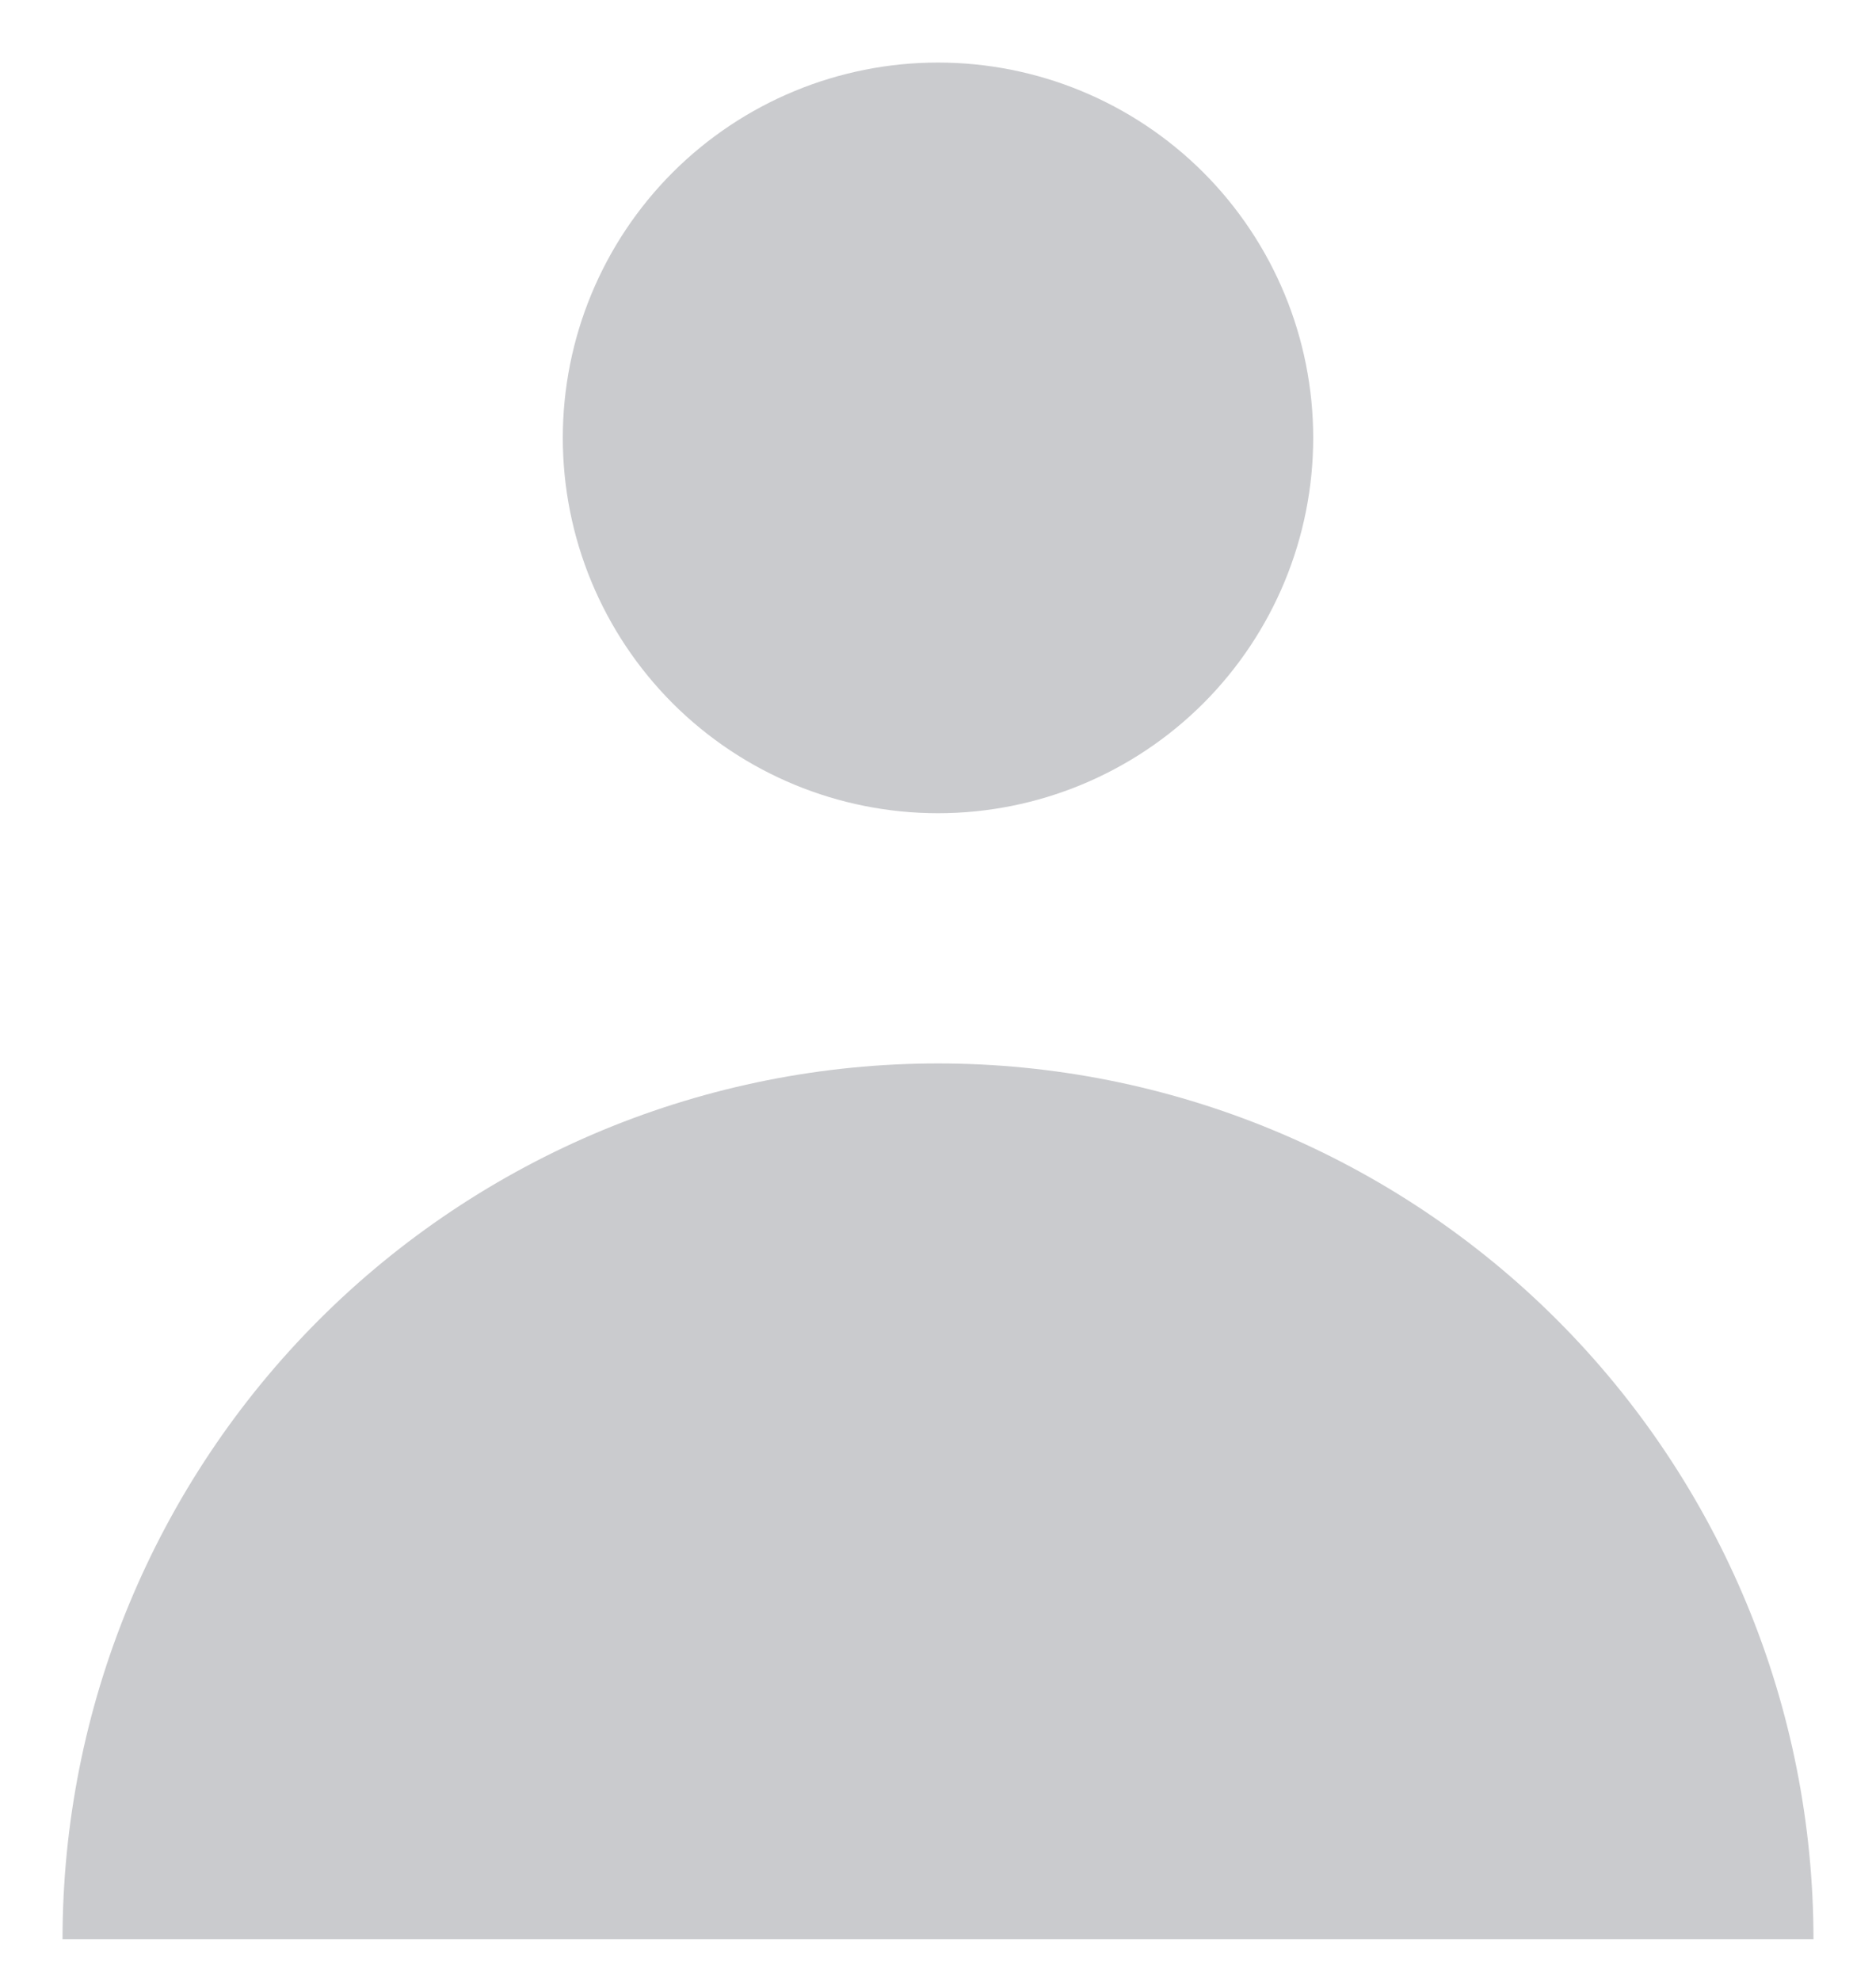<svg width="18" height="19" viewBox="0 0 18 19" fill="none" xmlns="http://www.w3.org/2000/svg">
<path fill-rule="evenodd" clip-rule="evenodd" d="M9 7.8C9.955 7.8 10.87 7.421 11.546 6.746C12.221 6.07 12.6 5.155 12.6 4.2C12.6 3.245 12.221 2.33 11.546 1.654C10.87 0.979 9.955 0.6 9 0.6C8.045 0.6 7.13 0.979 6.454 1.654C5.779 2.33 5.4 3.245 5.4 4.2C5.4 5.155 5.779 6.07 6.454 6.746C7.13 7.421 8.045 7.8 9 7.8V7.8ZM0.6 18.6C0.6 17.497 0.817 16.405 1.239 15.386C1.662 14.366 2.28 13.44 3.06 12.66C3.84 11.88 4.766 11.262 5.785 10.839C6.805 10.417 7.897 10.2 9 10.2C10.103 10.2 11.195 10.417 12.214 10.839C13.234 11.262 14.16 11.88 14.94 12.66C15.72 13.44 16.338 14.366 16.761 15.386C17.183 16.405 17.4 17.497 17.4 18.6H0.6Z" fill="#CACBCE"/>
</svg>
